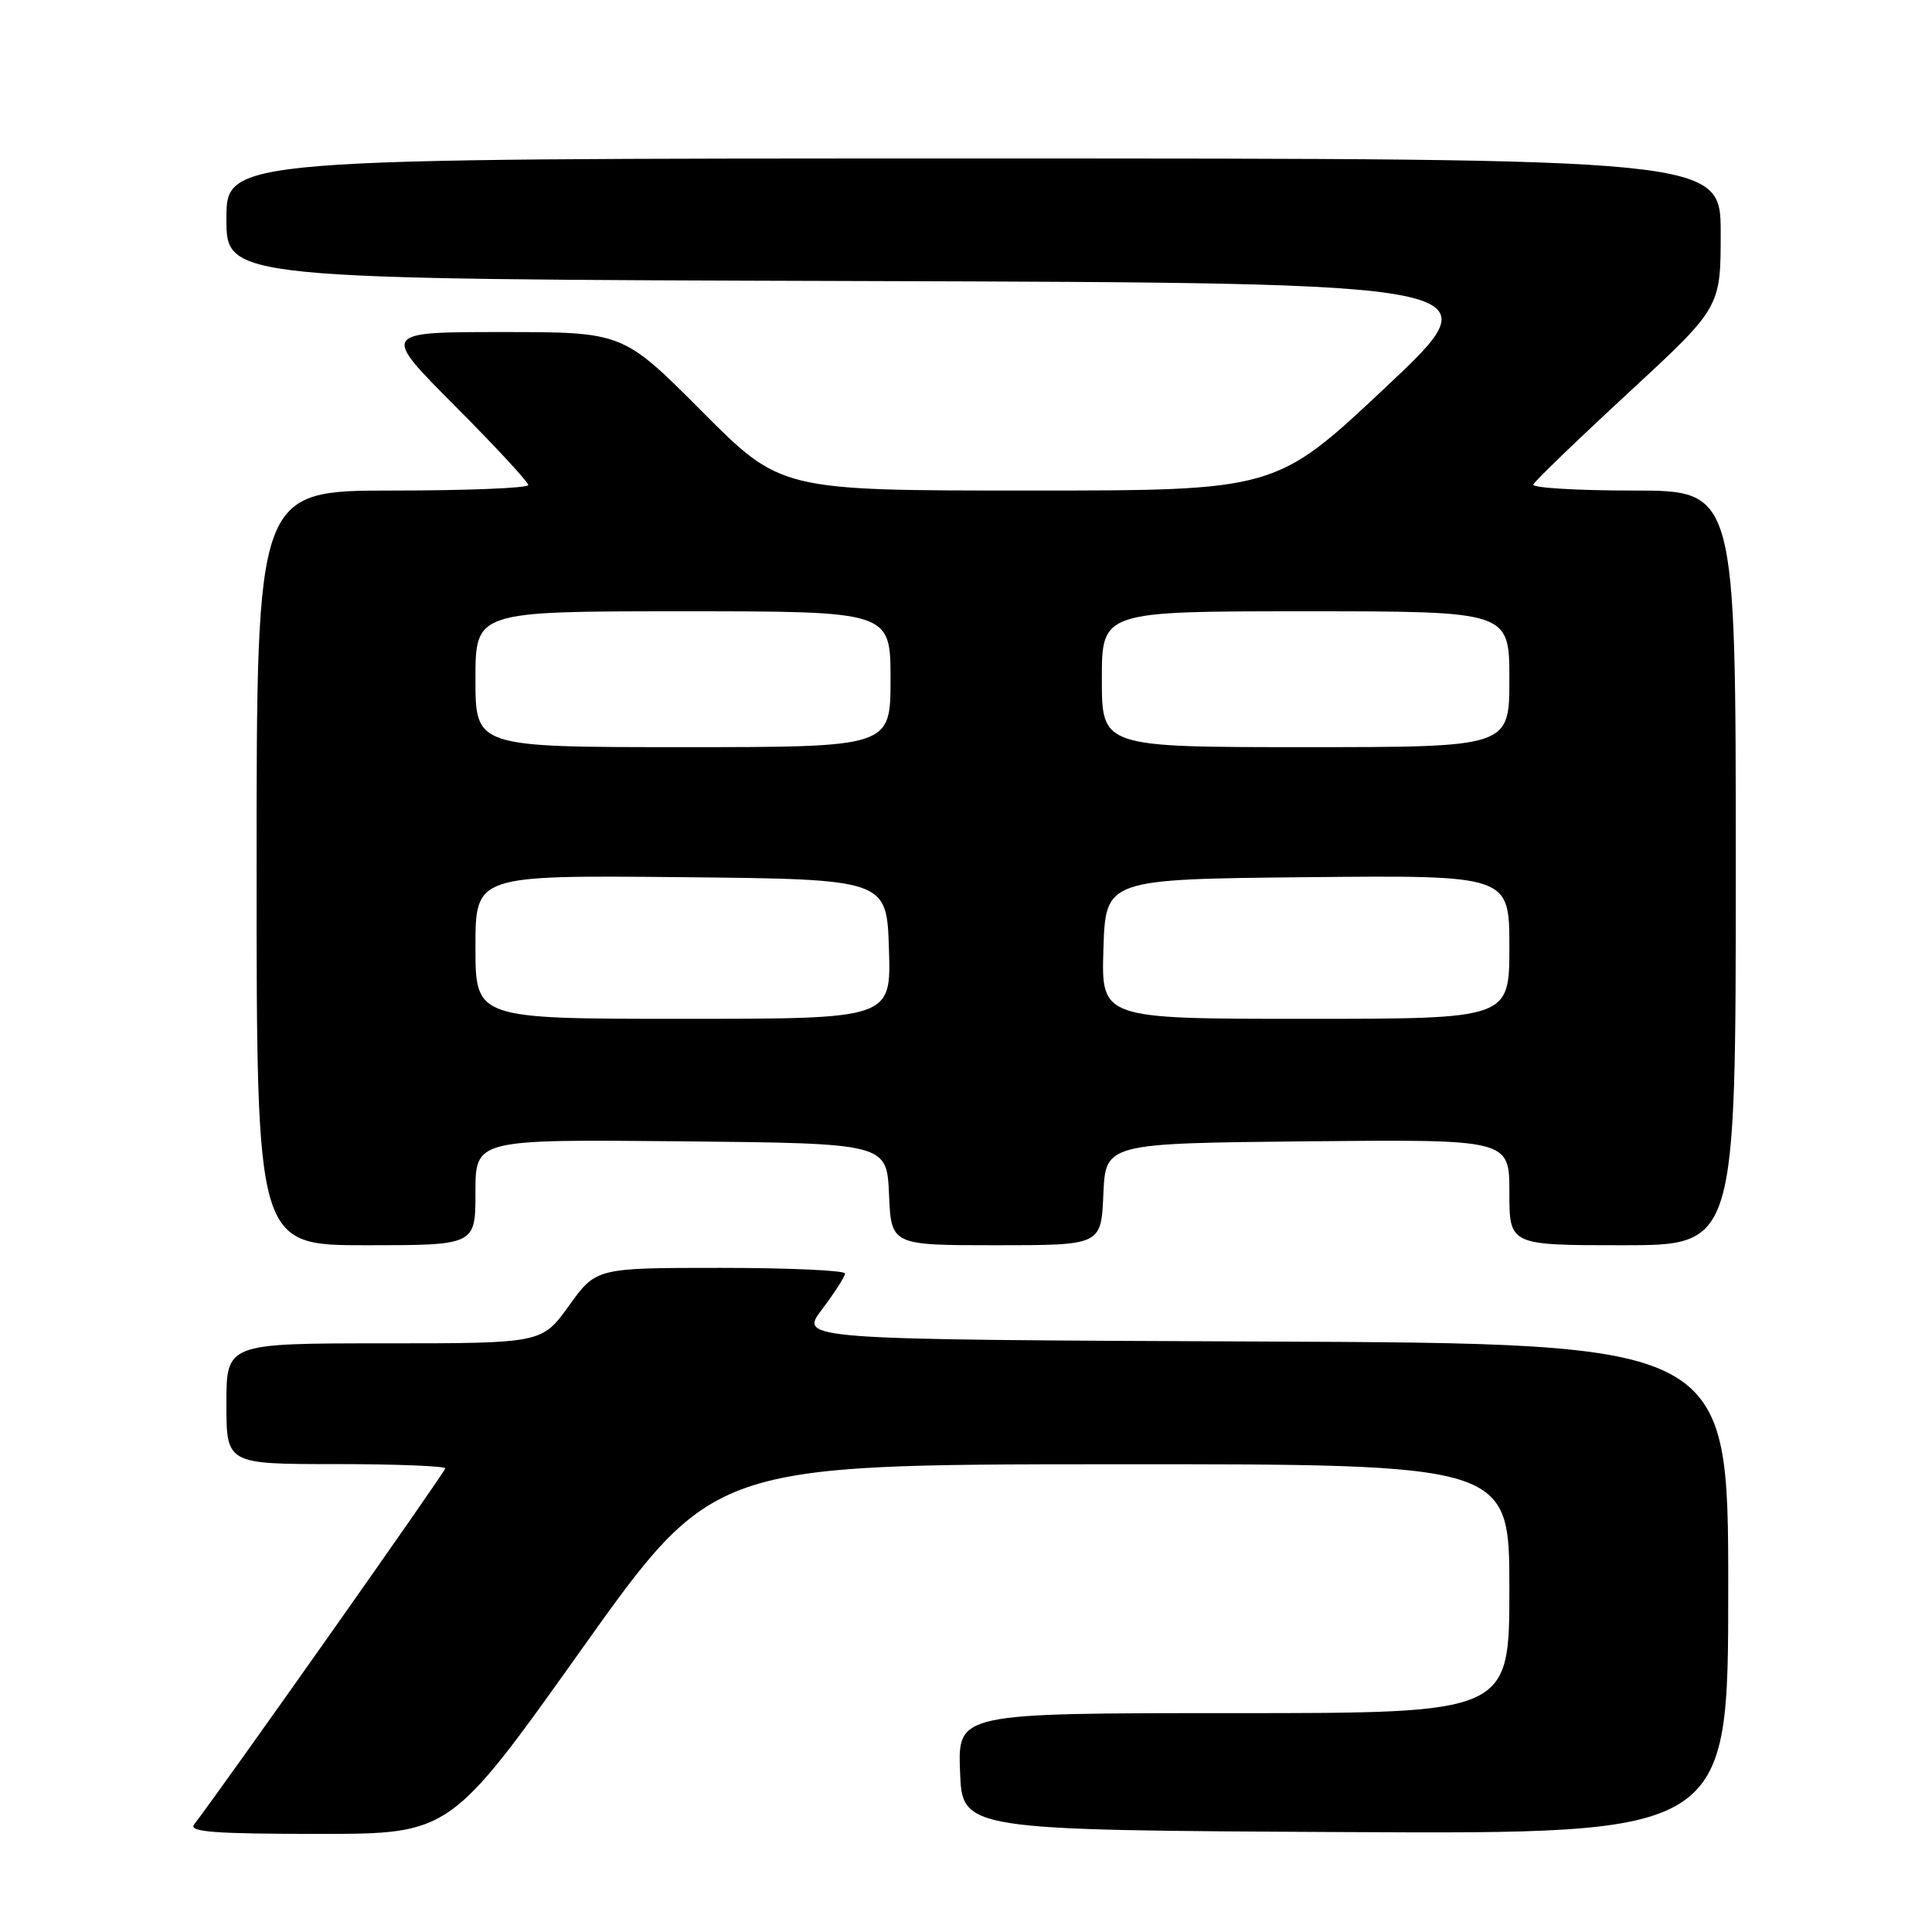 <?xml version="1.0" encoding="UTF-8" standalone="no"?>
<!DOCTYPE svg PUBLIC "-//W3C//DTD SVG 1.1//EN" "http://www.w3.org/Graphics/SVG/1.1/DTD/svg11.dtd" >
<svg xmlns="http://www.w3.org/2000/svg" xmlns:xlink="http://www.w3.org/1999/xlink" version="1.1" viewBox="0 0 256 256">
 <g >
 <path fill="currentColor"
d=" M 77.08 218.52 C 94.50 194.05 94.50 194.05 147.25 194.02 C 200.00 194.00 200.00 194.00 200.00 210.50 C 200.00 227.00 200.00 227.00 163.46 227.00 C 126.92 227.00 126.92 227.00 127.21 234.75 C 127.50 242.50 127.50 242.50 178.25 242.76 C 229.00 243.02 229.00 243.02 229.00 210.52 C 229.00 178.02 229.00 178.02 167.45 177.76 C 105.89 177.50 105.89 177.50 108.92 173.50 C 110.58 171.30 111.96 169.16 111.97 168.75 C 111.99 168.34 104.57 168.00 95.50 168.00 C 79.00 168.00 79.00 168.00 75.40 173.00 C 71.81 178.00 71.81 178.00 50.91 178.00 C 30.00 178.00 30.00 178.00 30.00 186.00 C 30.00 194.00 30.00 194.00 44.50 194.00 C 52.48 194.00 59.00 194.26 59.00 194.57 C 59.00 195.02 29.54 236.78 25.72 241.75 C 24.96 242.74 28.40 243.00 42.21 243.00 C 59.66 243.00 59.66 243.00 77.08 218.52 Z  M 63.00 157.98 C 63.00 150.97 63.00 150.97 90.25 151.23 C 117.50 151.50 117.50 151.50 117.80 158.25 C 118.09 165.00 118.09 165.00 132.00 165.00 C 145.91 165.00 145.91 165.00 146.20 158.25 C 146.50 151.50 146.50 151.50 173.25 151.23 C 200.00 150.97 200.00 150.97 200.00 157.98 C 200.00 165.00 200.00 165.00 215.00 165.00 C 230.00 165.00 230.00 165.00 230.00 115.00 C 230.00 65.00 230.00 65.00 216.42 65.00 C 208.95 65.00 202.98 64.64 203.17 64.20 C 203.35 63.76 209.01 58.30 215.75 52.07 C 228.00 40.75 228.00 40.75 228.00 30.87 C 228.00 21.00 228.00 21.00 129.00 21.00 C 30.00 21.00 30.00 21.00 30.00 28.99 C 30.00 36.99 30.00 36.99 114.15 37.24 C 198.29 37.50 198.29 37.50 183.68 51.25 C 169.06 65.00 169.06 65.00 136.26 65.00 C 103.46 65.00 103.46 65.00 93.00 54.50 C 82.54 44.00 82.54 44.00 66.54 44.00 C 50.54 44.00 50.54 44.00 60.27 53.77 C 65.62 59.14 70.00 63.87 70.00 64.27 C 70.00 64.67 61.90 65.00 52.00 65.00 C 34.00 65.00 34.00 65.00 34.00 115.00 C 34.00 165.00 34.00 165.00 48.50 165.00 C 63.00 165.00 63.00 165.00 63.00 157.98 Z  M 63.00 125.48 C 63.00 115.97 63.00 115.97 90.25 116.23 C 117.50 116.50 117.50 116.50 117.79 125.75 C 118.08 135.00 118.08 135.00 90.54 135.00 C 63.00 135.00 63.00 135.00 63.00 125.48 Z  M 146.21 125.75 C 146.50 116.50 146.50 116.50 173.25 116.23 C 200.00 115.97 200.00 115.97 200.00 125.48 C 200.00 135.00 200.00 135.00 172.96 135.00 C 145.92 135.00 145.92 135.00 146.21 125.75 Z  M 63.00 90.00 C 63.00 81.00 63.00 81.00 90.50 81.00 C 118.00 81.00 118.00 81.00 118.00 90.00 C 118.00 99.00 118.00 99.00 90.50 99.00 C 63.00 99.00 63.00 99.00 63.00 90.00 Z  M 146.00 90.00 C 146.00 81.00 146.00 81.00 173.00 81.00 C 200.00 81.00 200.00 81.00 200.00 90.00 C 200.00 99.00 200.00 99.00 173.00 99.00 C 146.00 99.00 146.00 99.00 146.00 90.00 Z "/>
</g>
</svg>